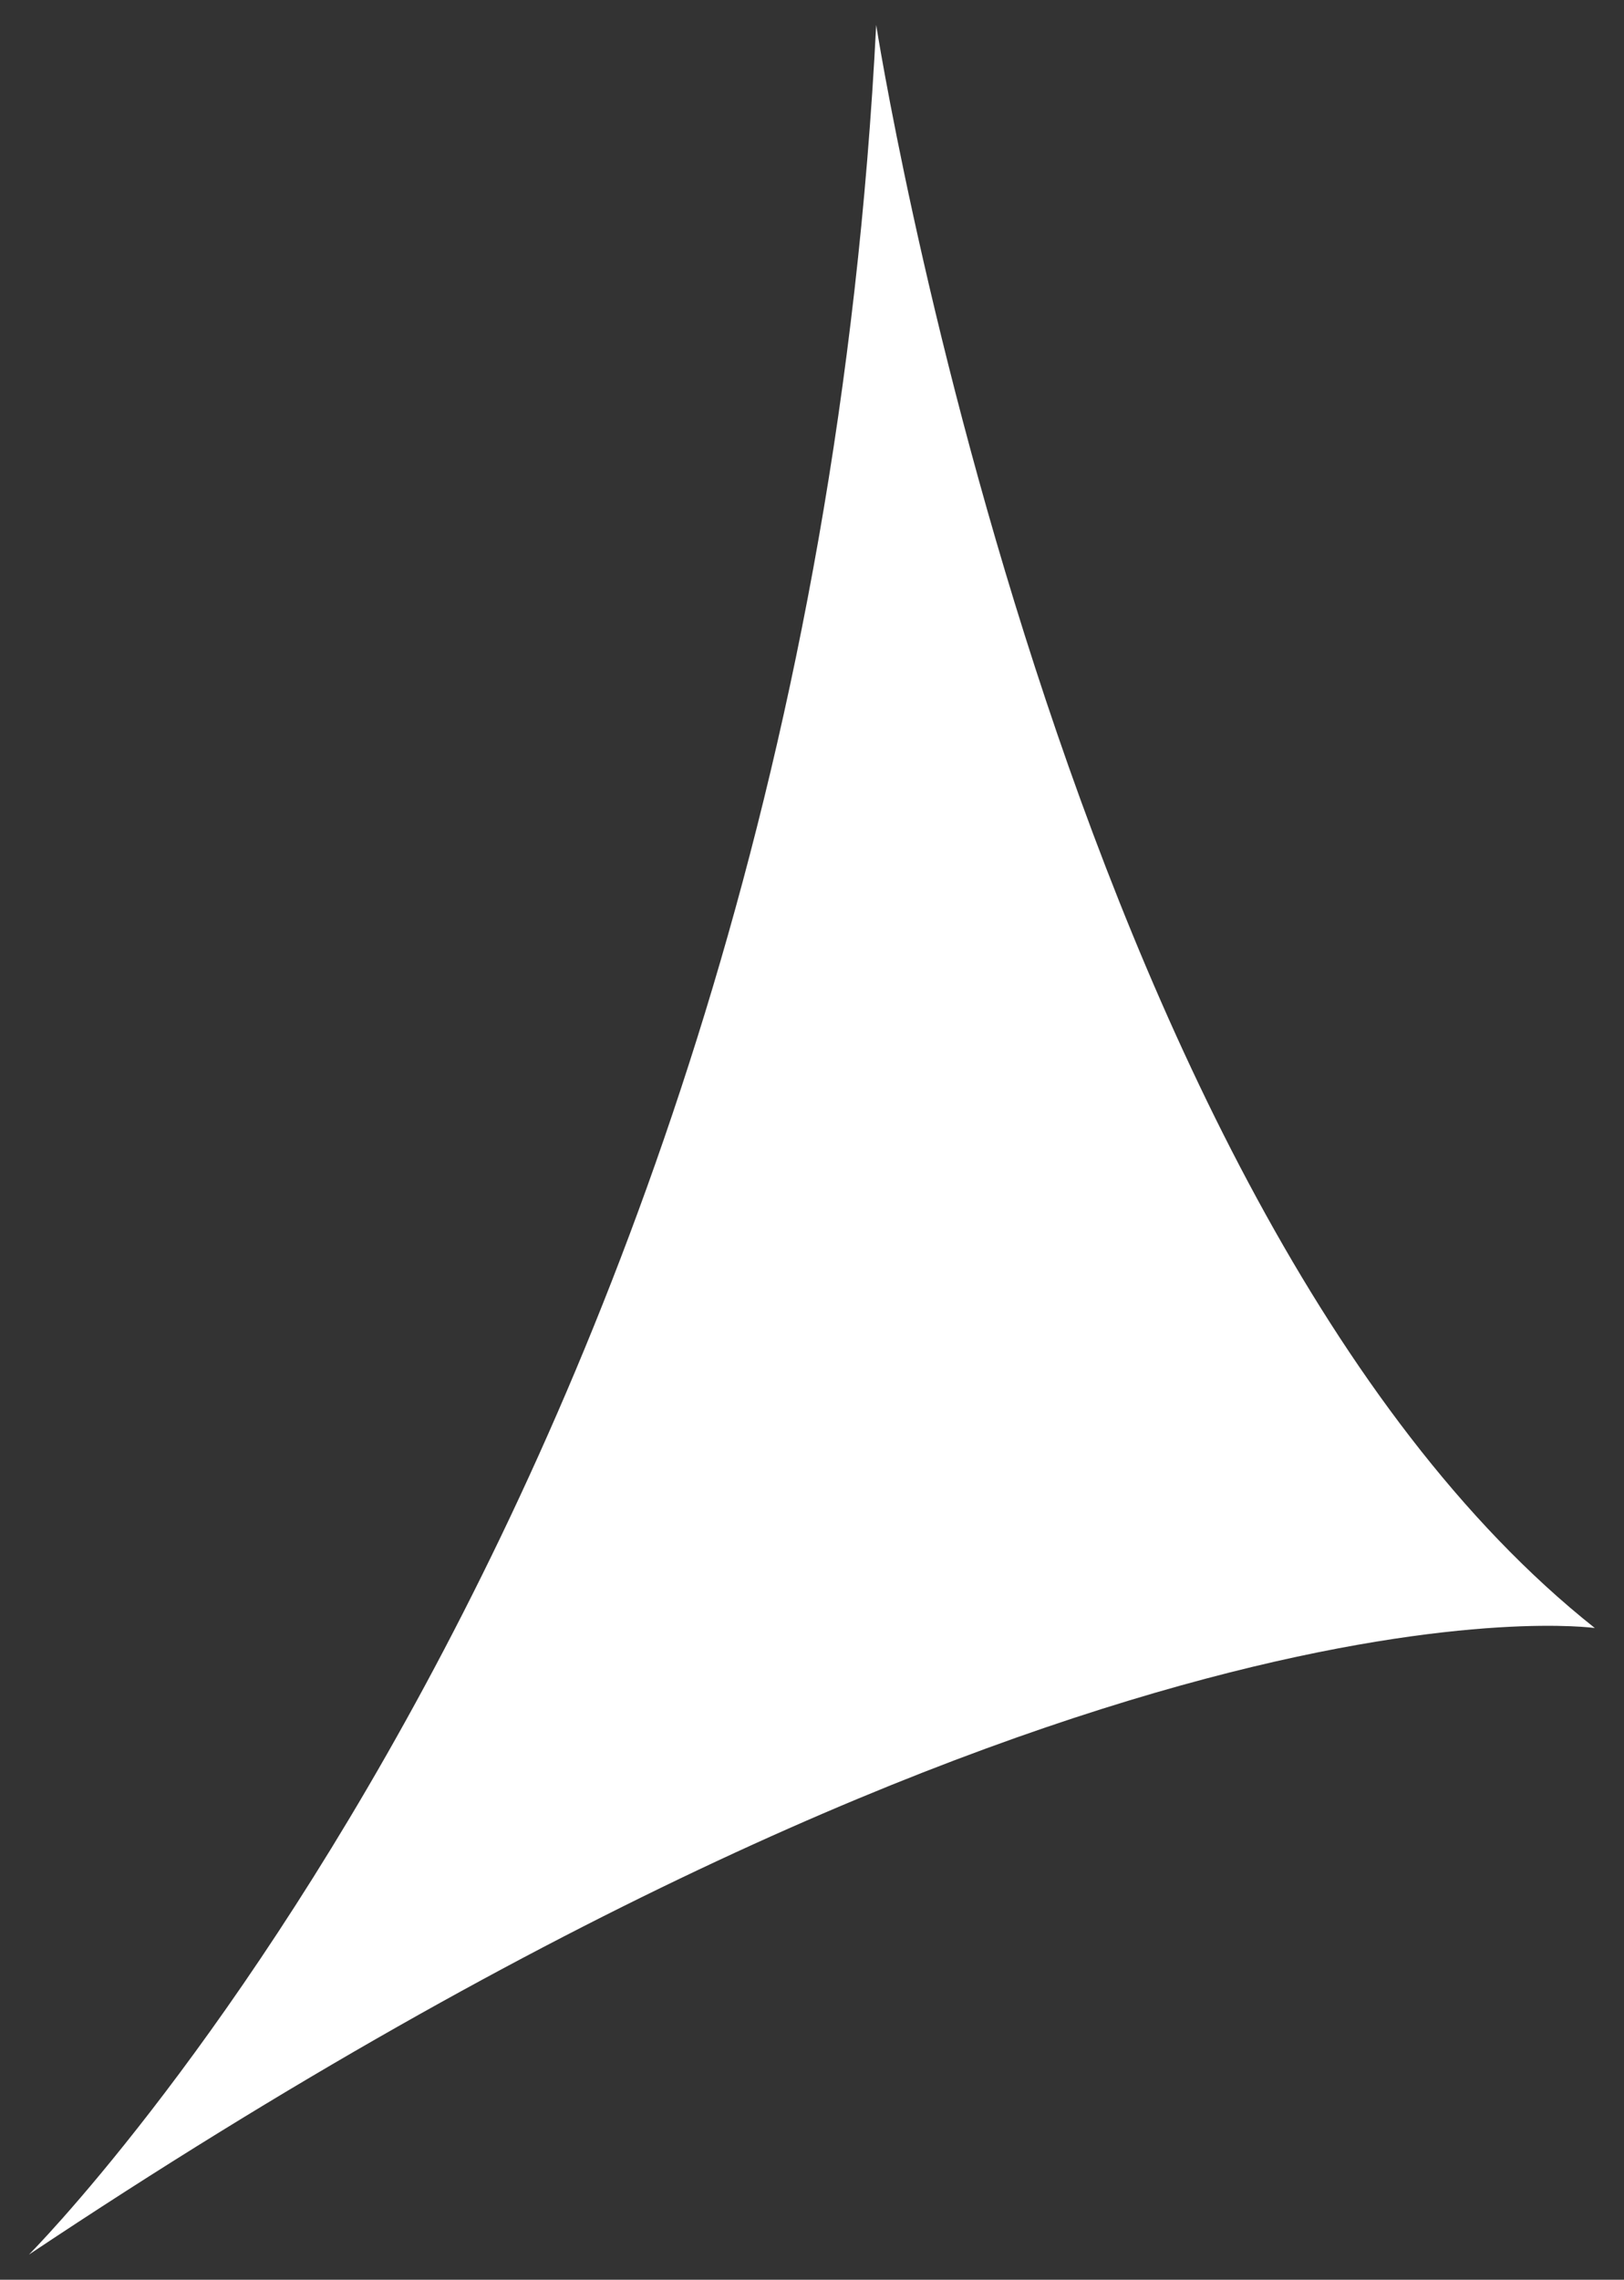 <?xml version="1.0" encoding="utf-8"?>
<!-- Generator: Adobe Illustrator 15.1.0, SVG Export Plug-In . SVG Version: 6.00 Build 0)  -->
<!DOCTYPE svg PUBLIC "-//W3C//DTD SVG 1.1//EN" "http://www.w3.org/Graphics/SVG/1.1/DTD/svg11.dtd">
<svg version="1.1" id="Layer_1" xmlns="http://www.w3.org/2000/svg" xmlns:xlink="http://www.w3.org/1999/xlink" x="0px" y="0px"
	 width="260.479px" height="365.463px" viewBox="0 0 260.479 365.463" enable-background="new 0 0 260.479 365.463"
	 xml:space="preserve">
<rect x="0" y="0" width="260.479" height="365.463" fill="#333333" stroke="none"/>
<g>
	<path fill="#FFFFFF" d="M4.638,361.434c0,0,124.071-124.072,135.896-357.434c0,0,29.555,189.053,115.266,256.988
		C255.799,260.988,173.038,249.174,4.638,361.434z"/>
</g>
</svg>

